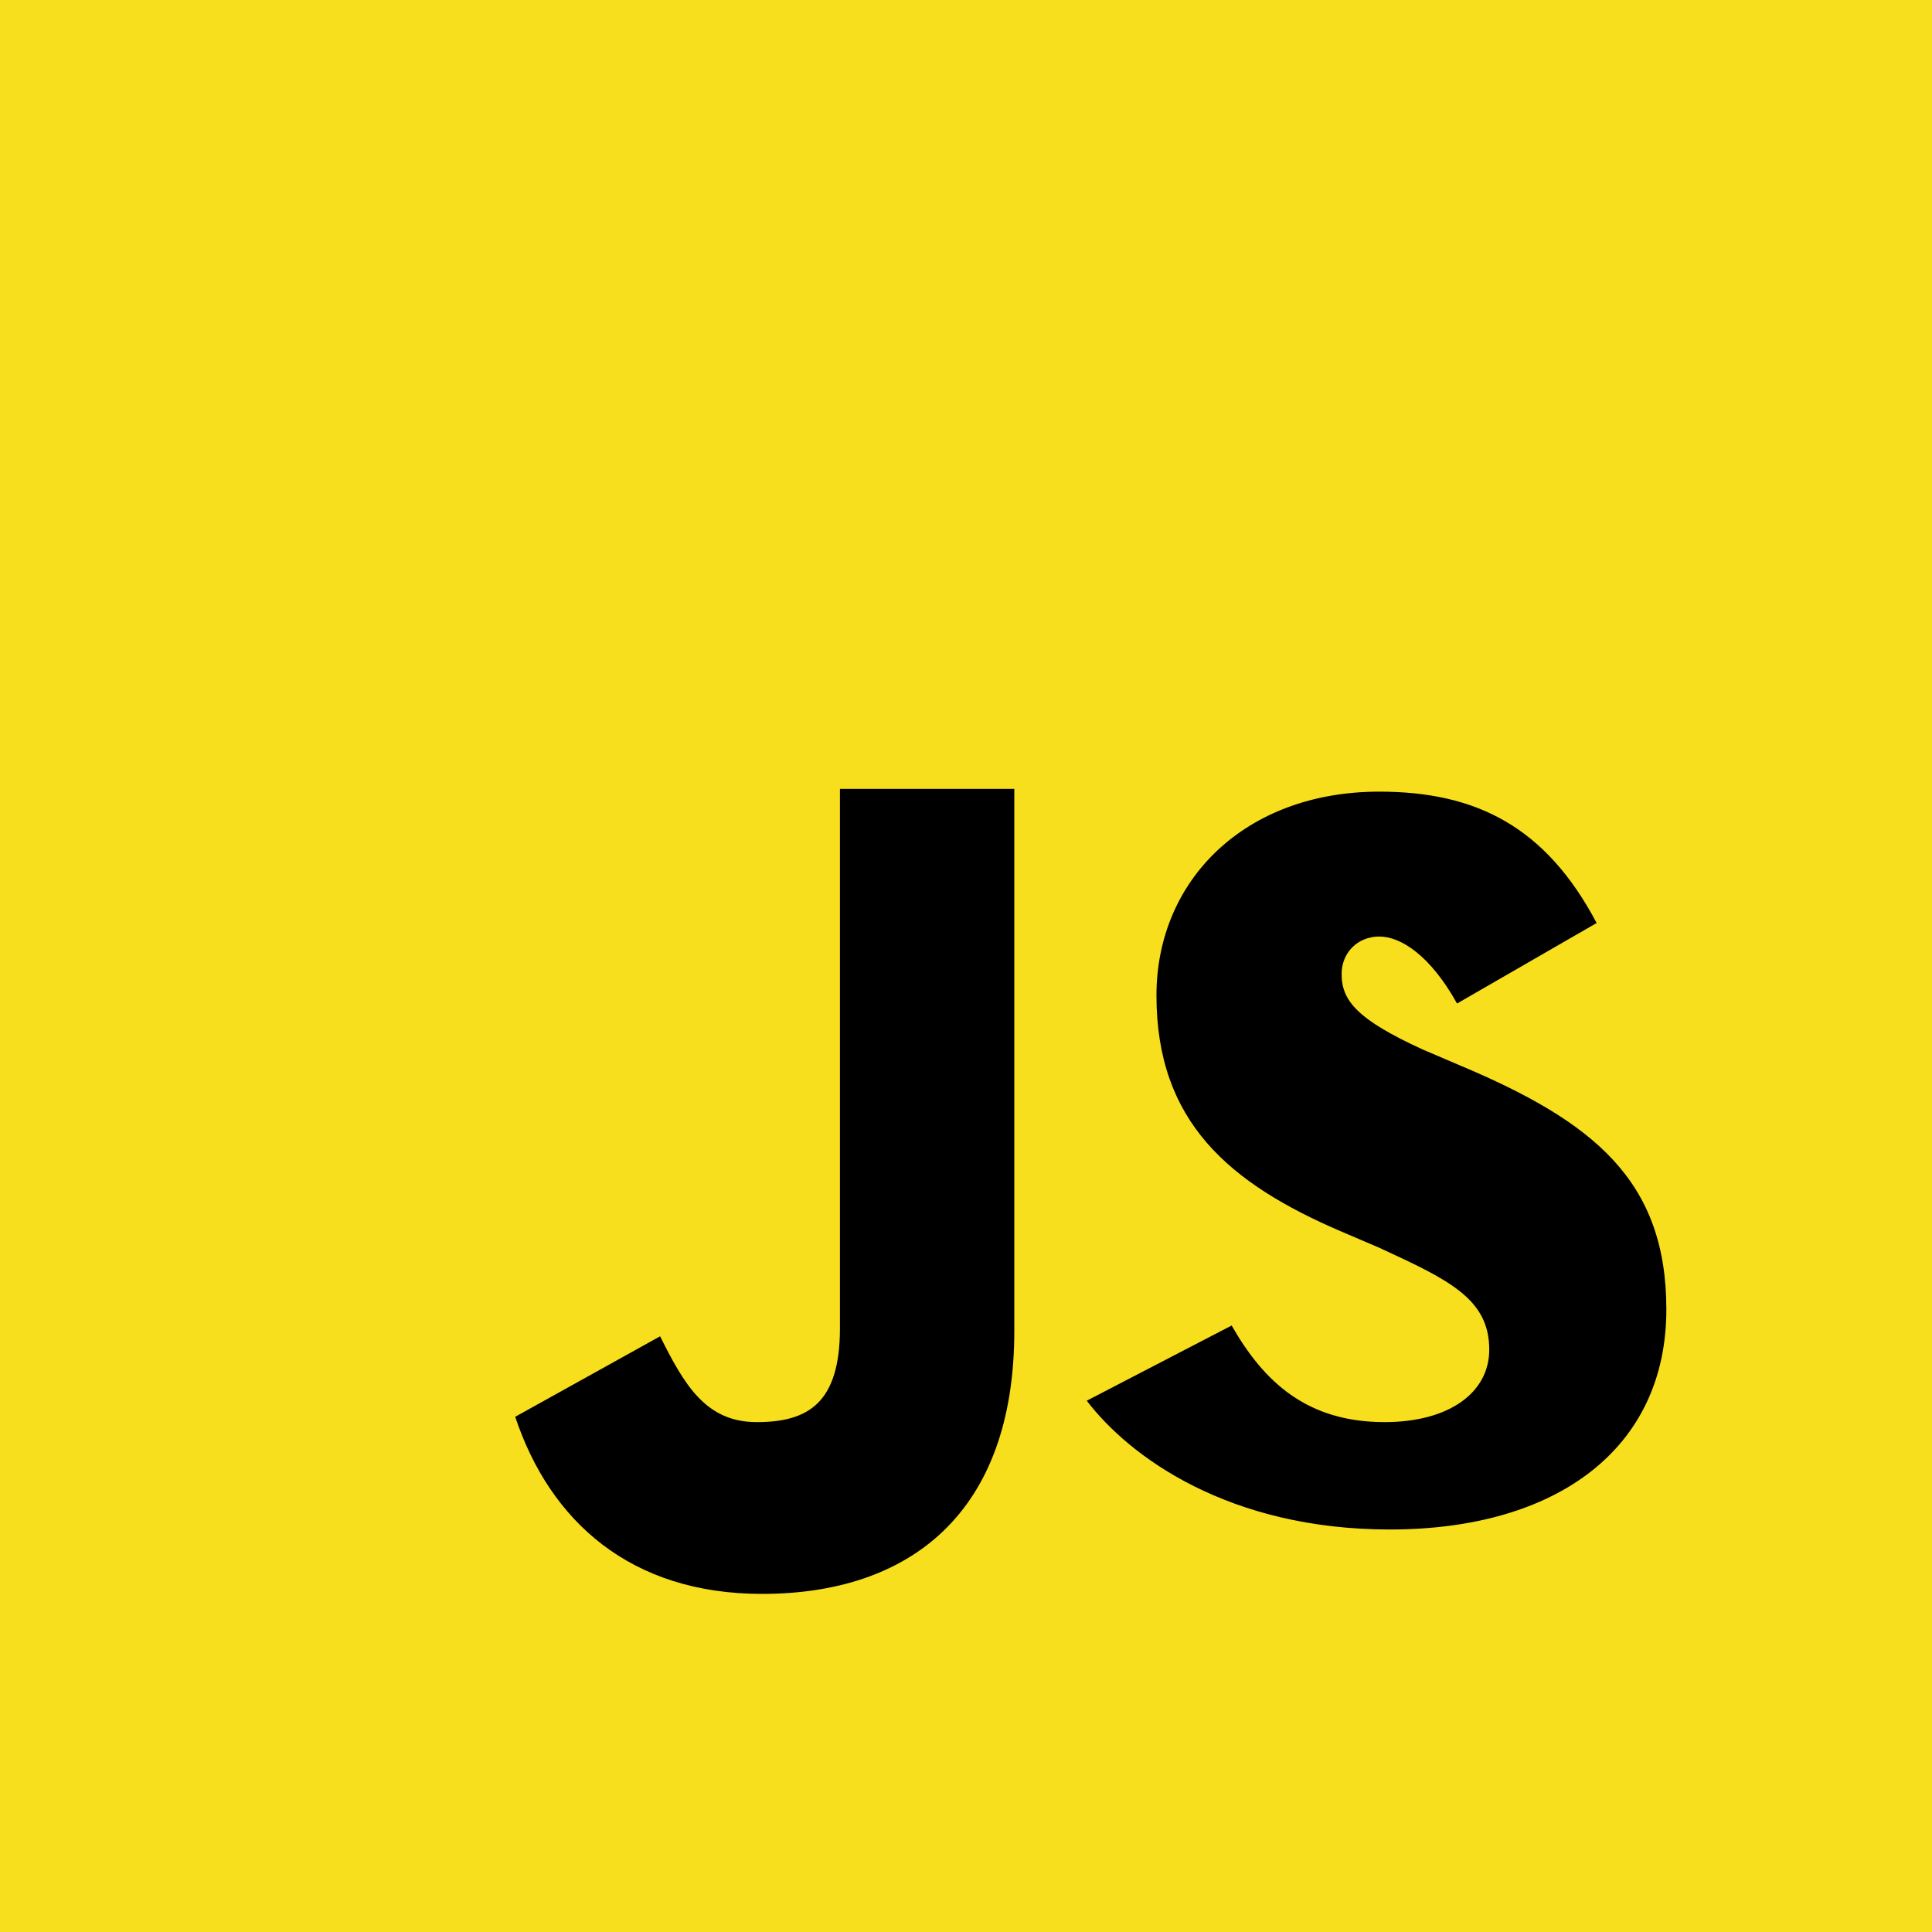 <?xml version="1.0" encoding="UTF-8"?>
<svg width="120px" height="120px" viewBox="0 0 120 120" version="1.1" xmlns="http://www.w3.org/2000/svg">
  <title>JavaScript Icon</title>
  <g stroke="none" stroke-width="1" fill="none" fill-rule="evenodd">
    <rect fill="#F7DF1E" x="0" y="0" width="120" height="120"></rect>
    <path d="M32,88 L41,83 C42.5,86 43.83,88.33 47,88.33 C50.17,88.33 52.17,87.17 52.17,82.5 L52.17,49 L63,49 L63,82.67 C63,94 56.5,99 47.33,99 C39.17,99 34.17,94.5 32,88 Z M67.5,87 L76.5,82.33 C78.5,85.83 81.17,88.33 86,88.33 C90,88.33 92.5,86.5 92.5,83.83 C92.5,80.67 90,79.5 85.67,77.5 L83.33,76.5 C76.33,73.5 71.83,69.67 71.83,61.83 C71.83,54.67 77.33,49.17 85.67,49.17 C91.67,49.17 96,51.33 99.17,57.33 L90.5,62.33 C88.83,59.33 87,58.17 85.67,58.17 C84.33,58.17 83.33,59.17 83.33,60.5 C83.33,62.17 84.33,63.33 88.33,65.17 L90.67,66.17 C99,69.67 103.5,73.33 103.5,81.33 C103.5,90 96.67,95 86.33,95 C76.33,95 70.17,90.5 67.5,87 Z" fill="#000000" fill-rule="nonzero"></path>
  </g>
</svg>